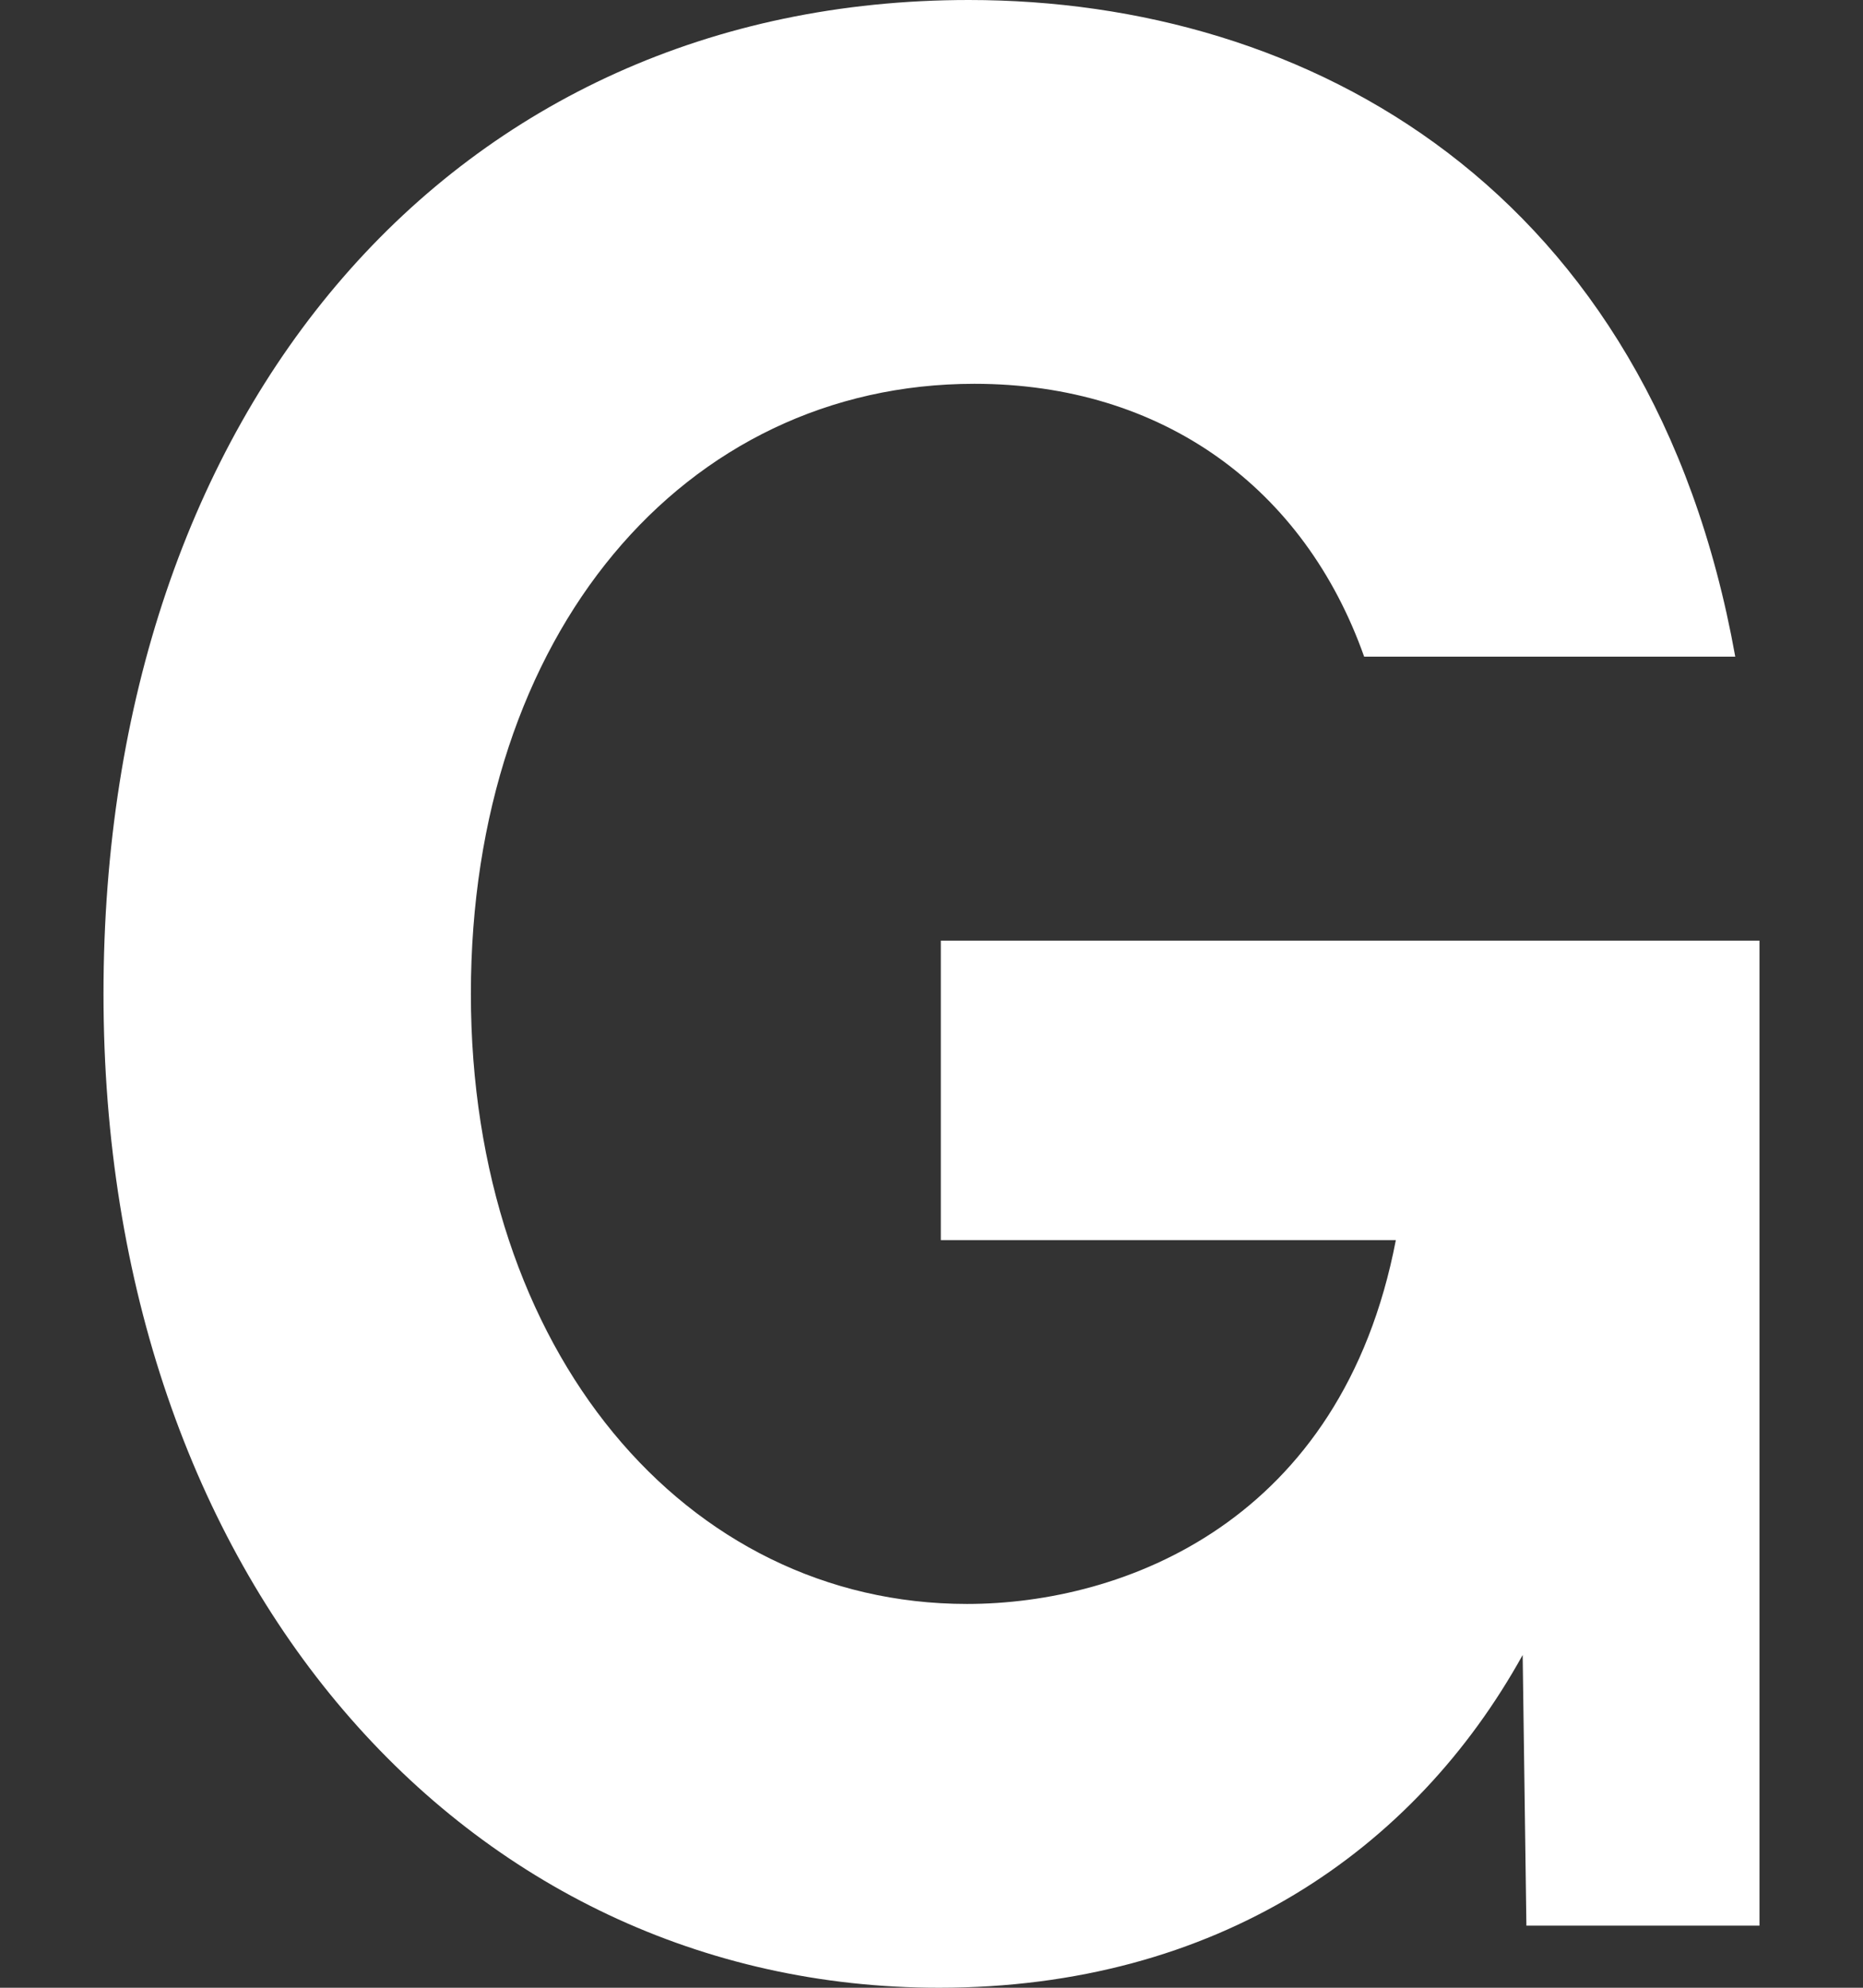 <svg width="90" height="96" viewBox="0 0 90 96" fill="none" xmlns="http://www.w3.org/2000/svg">
<rect x="0" y="0" width="90" height="96" fill="#333333" stroke="none"/>
<path d="M85 45.429V93H73.739L73.559 79.929C68.333 89.357 58.784 96 45.36 96C22.477 96 5 76.286 5 48C5 19.714 21.937 0 46.802 0C63.198 0 79.775 9.107 83.829 31.714H65.901C63.018 23.571 56.171 18.536 47.072 18.536C33.018 18.536 22.748 30.643 22.748 48C22.748 65.25 33.108 77.464 46.712 77.464C54.279 77.464 64.82 73.5 67.432 59.893H45.45V45.429H85Z" fill="white"/>
</svg>
